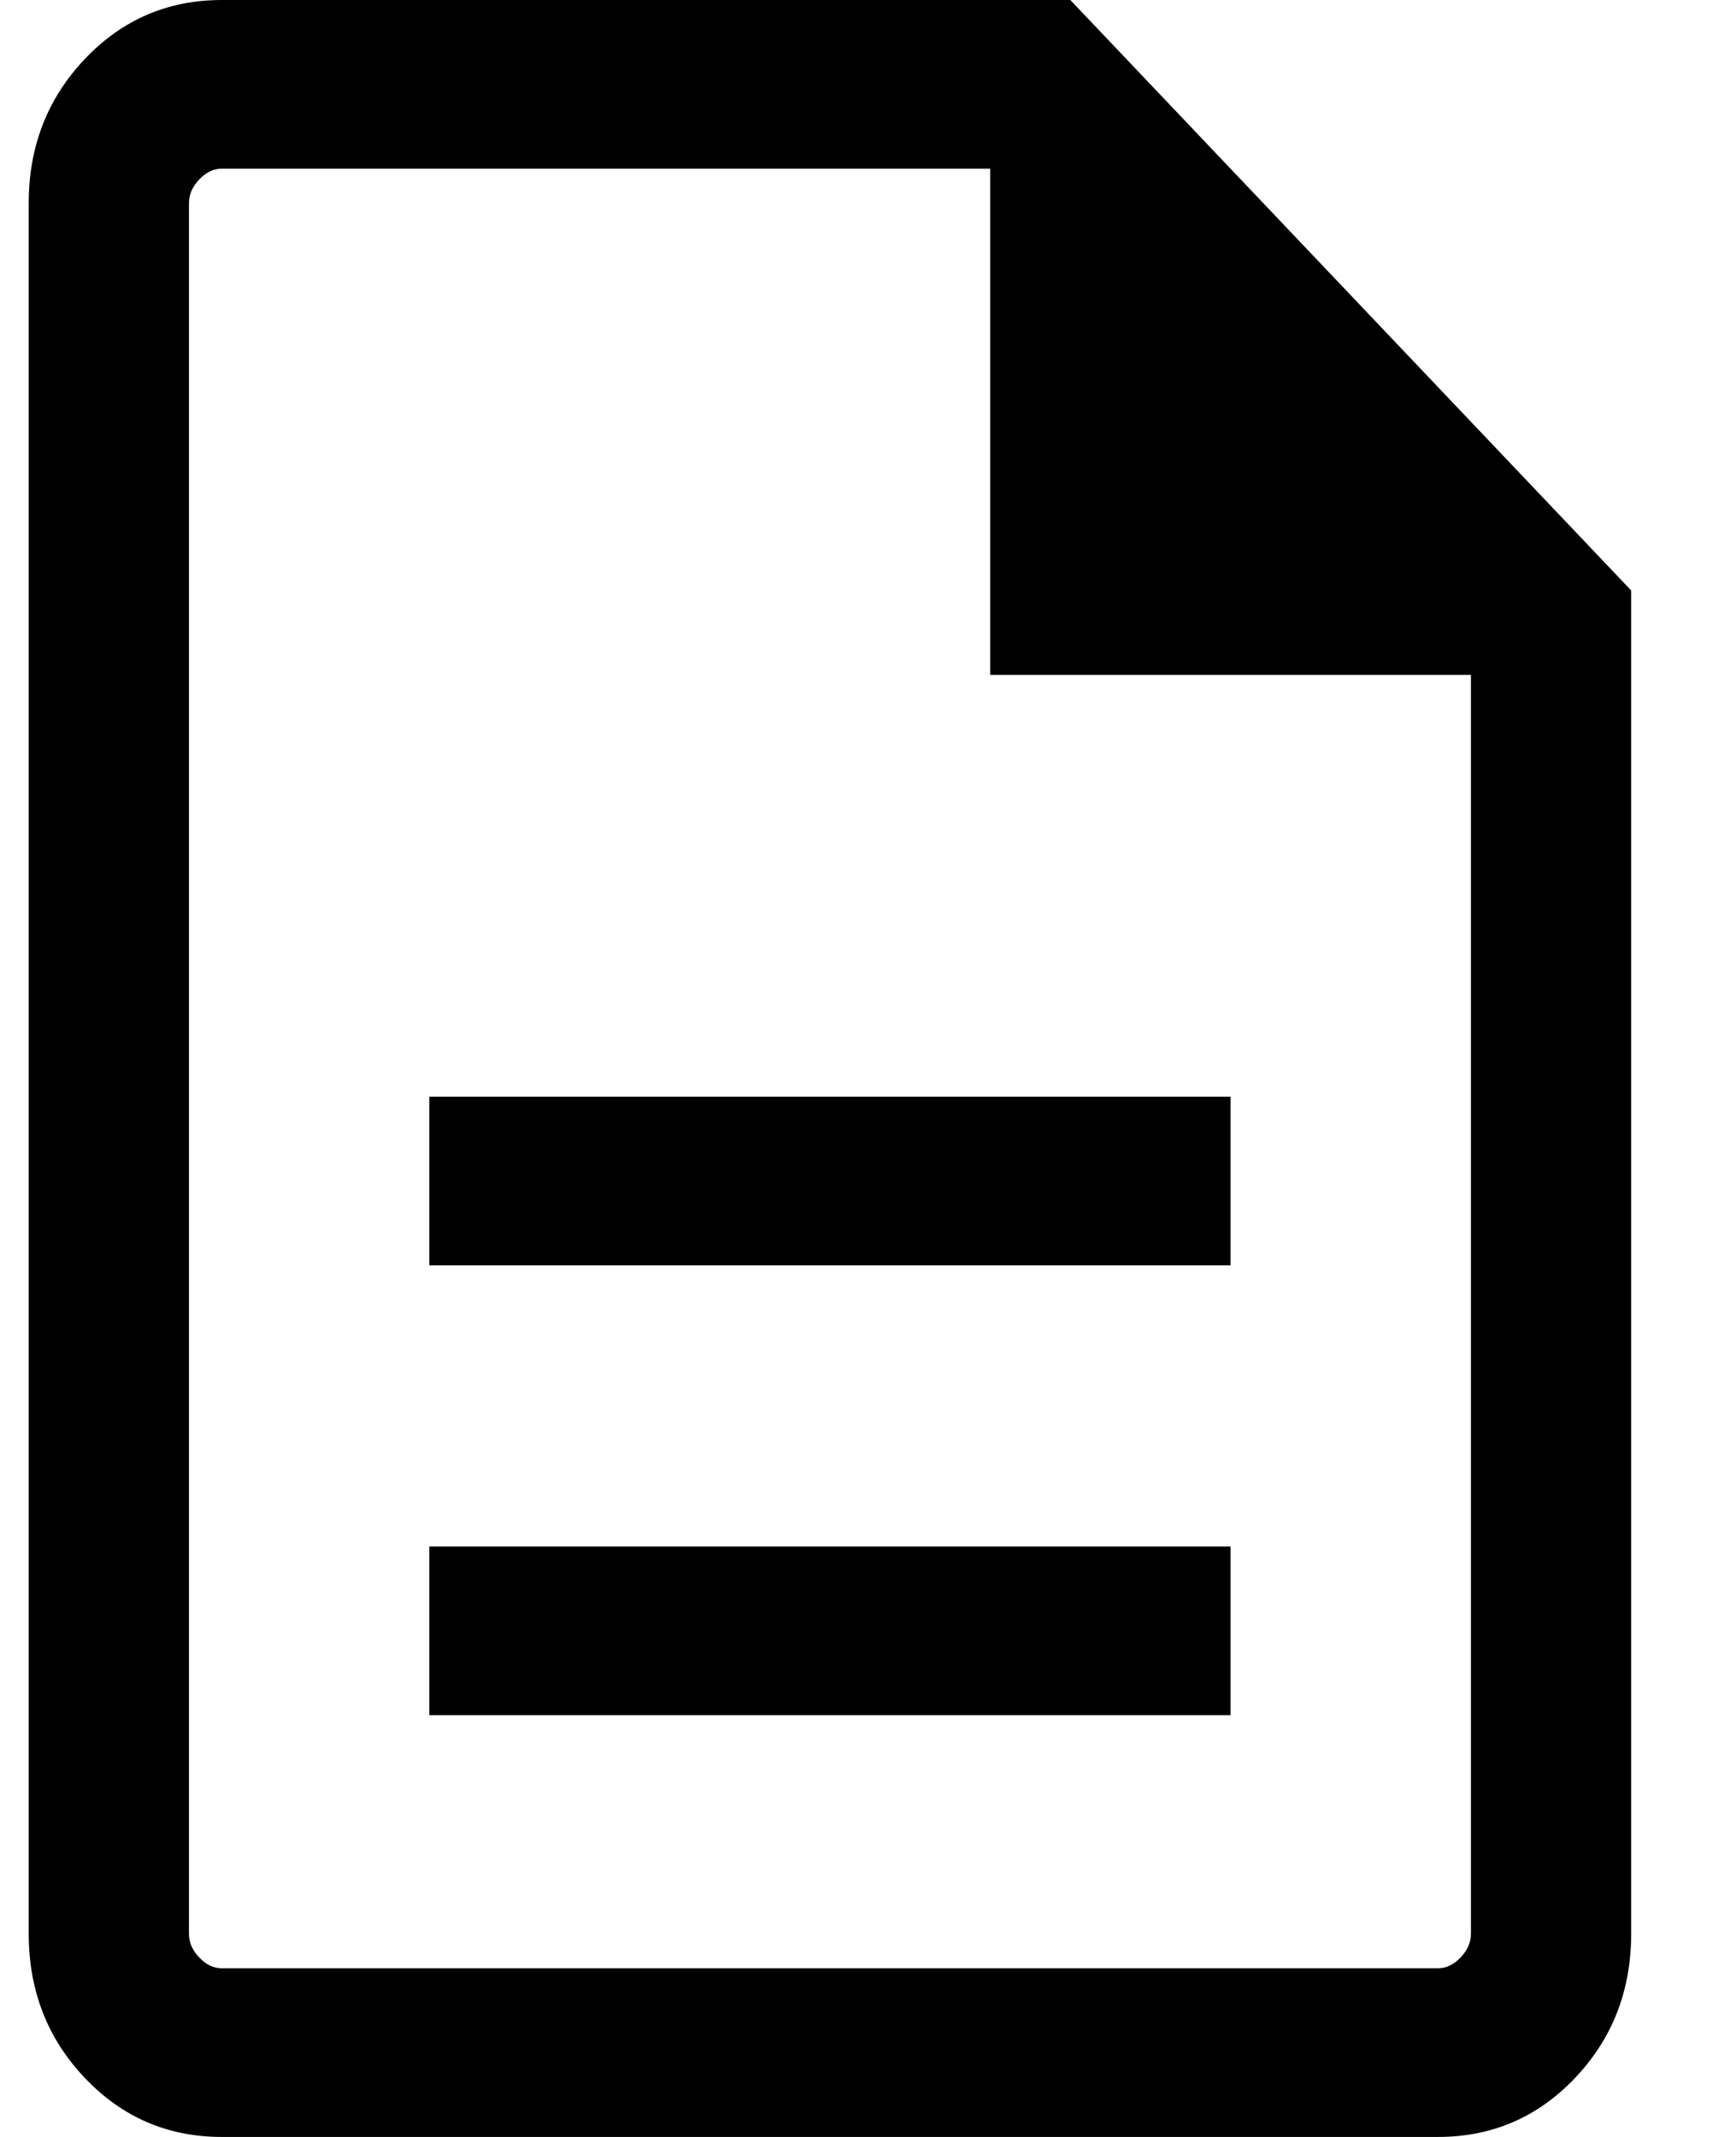 <svg width="13" height="16" viewBox="0 0 13 16" fill="none" xmlns="http://www.w3.org/2000/svg">
<path d="M3.215 12.842H9.215V11.579H3.215V12.842ZM3.215 9.474H9.215V8.211H3.215V9.474ZM1.661 16C1.257 16 0.915 15.853 0.635 15.558C0.355 15.263 0.215 14.903 0.215 14.478V1.522C0.215 1.097 0.355 0.737 0.635 0.442C0.915 0.147 1.257 0 1.661 0H8.015L12.215 4.421V14.478C12.215 14.903 12.075 15.263 11.795 15.558C11.515 15.853 11.173 16 10.768 16H1.661ZM7.415 5.053V1.263H1.661C1.599 1.263 1.543 1.29 1.492 1.344C1.44 1.398 1.415 1.457 1.415 1.522V14.478C1.415 14.543 1.44 14.602 1.492 14.656C1.543 14.71 1.599 14.737 1.661 14.737H10.768C10.83 14.737 10.886 14.71 10.938 14.656C10.989 14.602 11.015 14.543 11.015 14.478V5.053H7.415Z" fill="black"/>
</svg>
